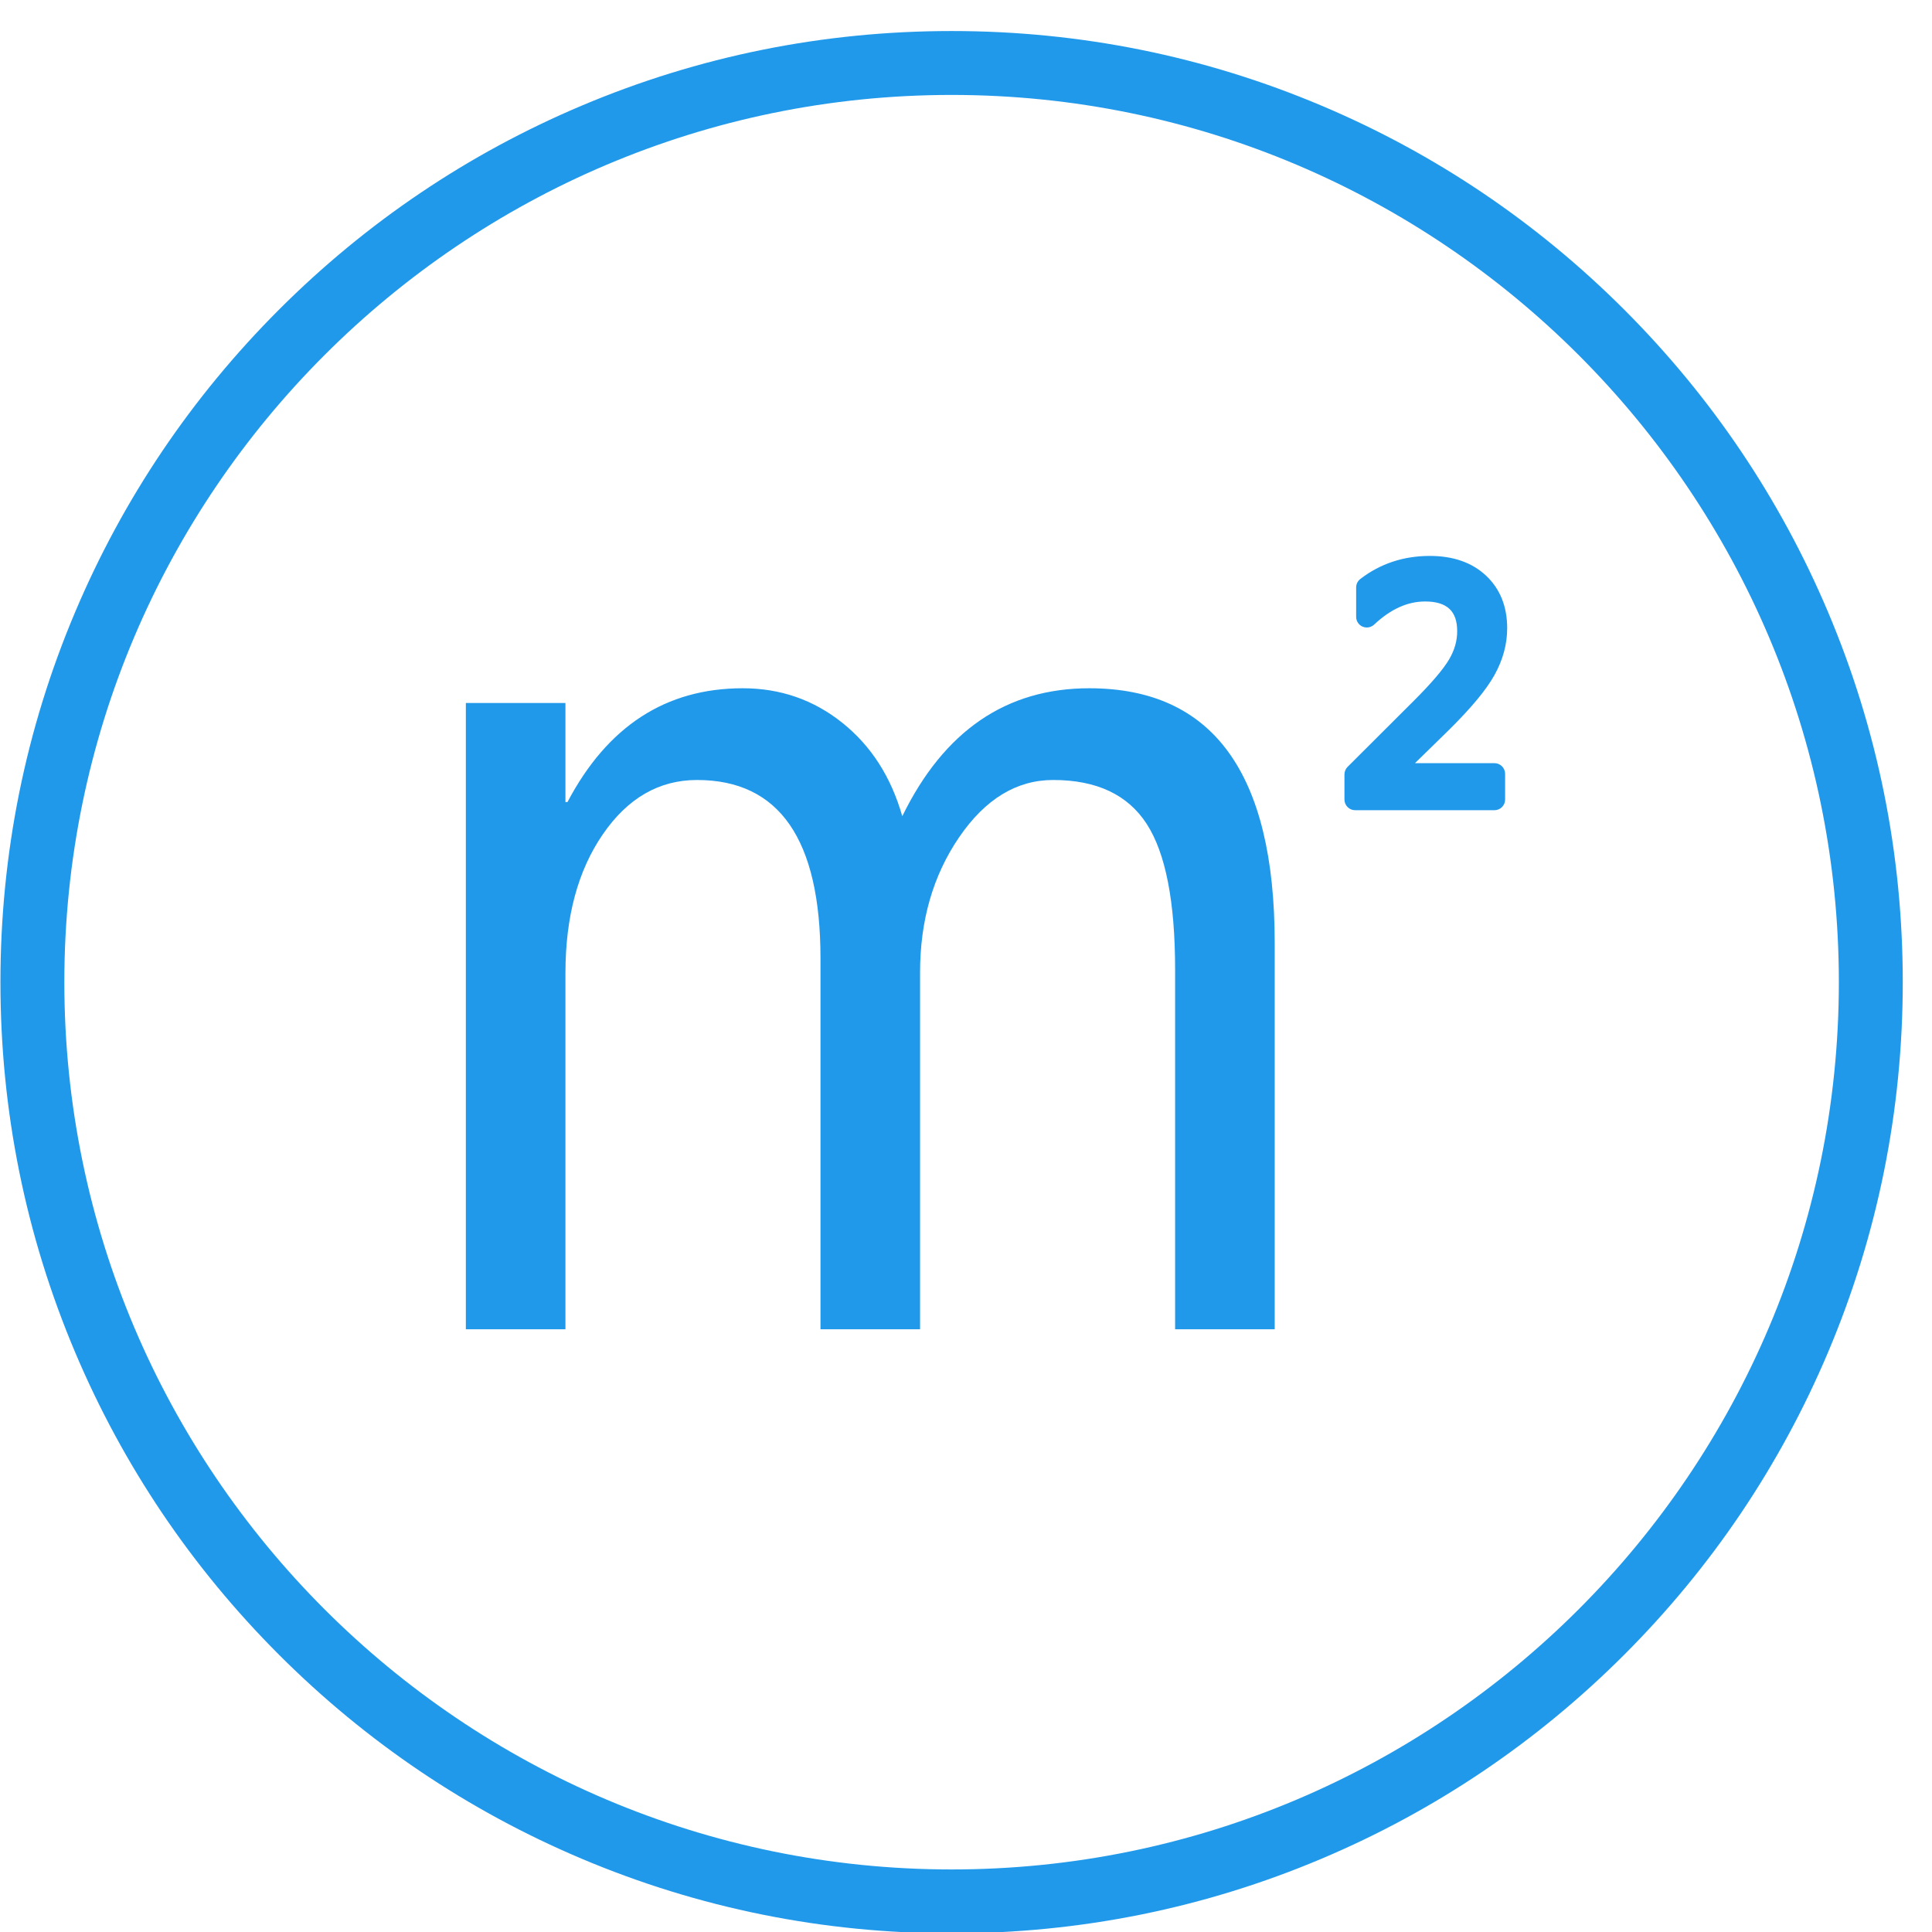 <?xml version="1.0" standalone="no"?><!DOCTYPE svg PUBLIC "-//W3C//DTD SVG 1.1//EN" "http://www.w3.org/Graphics/SVG/1.1/DTD/svg11.dtd"><svg t="1725290749906" class="icon" viewBox="0 0 1024 1024" version="1.1" xmlns="http://www.w3.org/2000/svg" p-id="5508" xmlns:xlink="http://www.w3.org/1999/xlink" width="200" height="200"><path d="M504.389 1024.719c-68.066 0-134.095-13.33-196.261-39.627-60.038-25.393-113.95-61.74-160.249-108.039-46.288-46.294-82.636-100.211-108.029-160.249-26.291-62.165-39.621-128.19-39.621-196.237S13.559 386.504 39.851 324.344c25.393-60.032 61.741-113.944 108.034-160.238 46.294-46.293 100.205-82.641 160.243-108.033C370.294 29.775 436.33 16.445 504.389 16.445c68.046 0 134.071 13.331 196.231 39.627 60.032 25.393 113.944 61.74 160.238 108.033 46.288 46.294 82.635 100.206 108.023 160.238 26.291 62.16 39.622 128.174 39.622 196.221s-13.33 134.072-39.622 196.237C943.493 776.84 907.145 830.758 860.857 877.052c-46.294 46.298-100.205 82.646-160.238 108.039C638.461 1011.389 572.435 1024.719 504.389 1024.719L504.389 1024.719zM504.389 50.317c-259.32 0-470.288 210.952-470.288 470.248 0 259.314 210.968 470.282 470.288 470.282 259.29 0 470.241-210.968 470.241-470.282C974.631 261.269 763.679 50.317 504.389 50.317L504.389 50.317zM504.389 50.317" fill="#2199EB" p-id="5509"></path><path d="M675.619 704.548l-52.782 0L622.836 513.96c0-36.017-5.027-61.779-15.079-77.288-10.056-15.503-26.573-23.26-49.551-23.26-19.389 0-35.995 10.106-49.817 30.311-13.825 20.216-20.735 44.121-20.735 71.736l0 189.082-52.781 0L434.874 507.957c0-63.031-21.809-94.543-65.434-94.543-20.107 0-36.755 9.604-49.954 28.817-13.194 19.207-19.791 43.718-19.791 73.533l0 188.784L246.917 704.548 246.917 372.594l52.777 0 0 52.523 1.073 0c21.188-40.217 52.153-60.325 92.906-60.325 19.931 0 37.516 6.104 52.782 18.309 15.254 12.206 25.85 28.712 31.773 49.519 22.085-45.219 55.113-67.828 99.096-67.828 65.529 0 98.293 45.019 98.293 135.059L675.618 704.548 675.619 704.548zM675.619 704.548" fill="#2199EB" p-id="5510"></path><path d="M792.098 404.493l-42.137 0 18.088-17.681c11.805-11.693 19.644-21.143 23.993-28.916 4.51-8.06 6.798-16.44 6.798-24.908 0-11.561-3.794-20.966-11.28-27.957-7.376-6.891-17.378-10.381-29.726-10.381-13.915 0-26.315 4.112-36.844 12.228-1.389 1.069-2.2 2.718-2.2 4.471l0 15.602c0 2.249 1.334 4.283 3.396 5.182 0.728 0.309 1.489 0.463 2.249 0.463 1.406 0 2.79-0.525 3.858-1.522 8.821-8.258 17.692-12.277 27.108-12.277 5.783 0 10.122 1.334 12.884 3.969 2.73 2.597 4.053 6.456 4.053 11.792 0 5.094-1.367 9.923-4.174 14.764-3.033 5.221-9.3 12.603-18.634 21.931l-35.278 35.2c-1.059 1.058-1.659 2.497-1.659 3.997l0 13.331c0 3.115 2.531 5.646 5.646 5.646l73.858 0c3.115 0 5.646-2.53 5.646-5.646l0-13.645C797.744 407.023 795.213 404.493 792.098 404.493L792.098 404.493zM792.098 404.493" fill="#2199EB" p-id="5511"></path></svg>